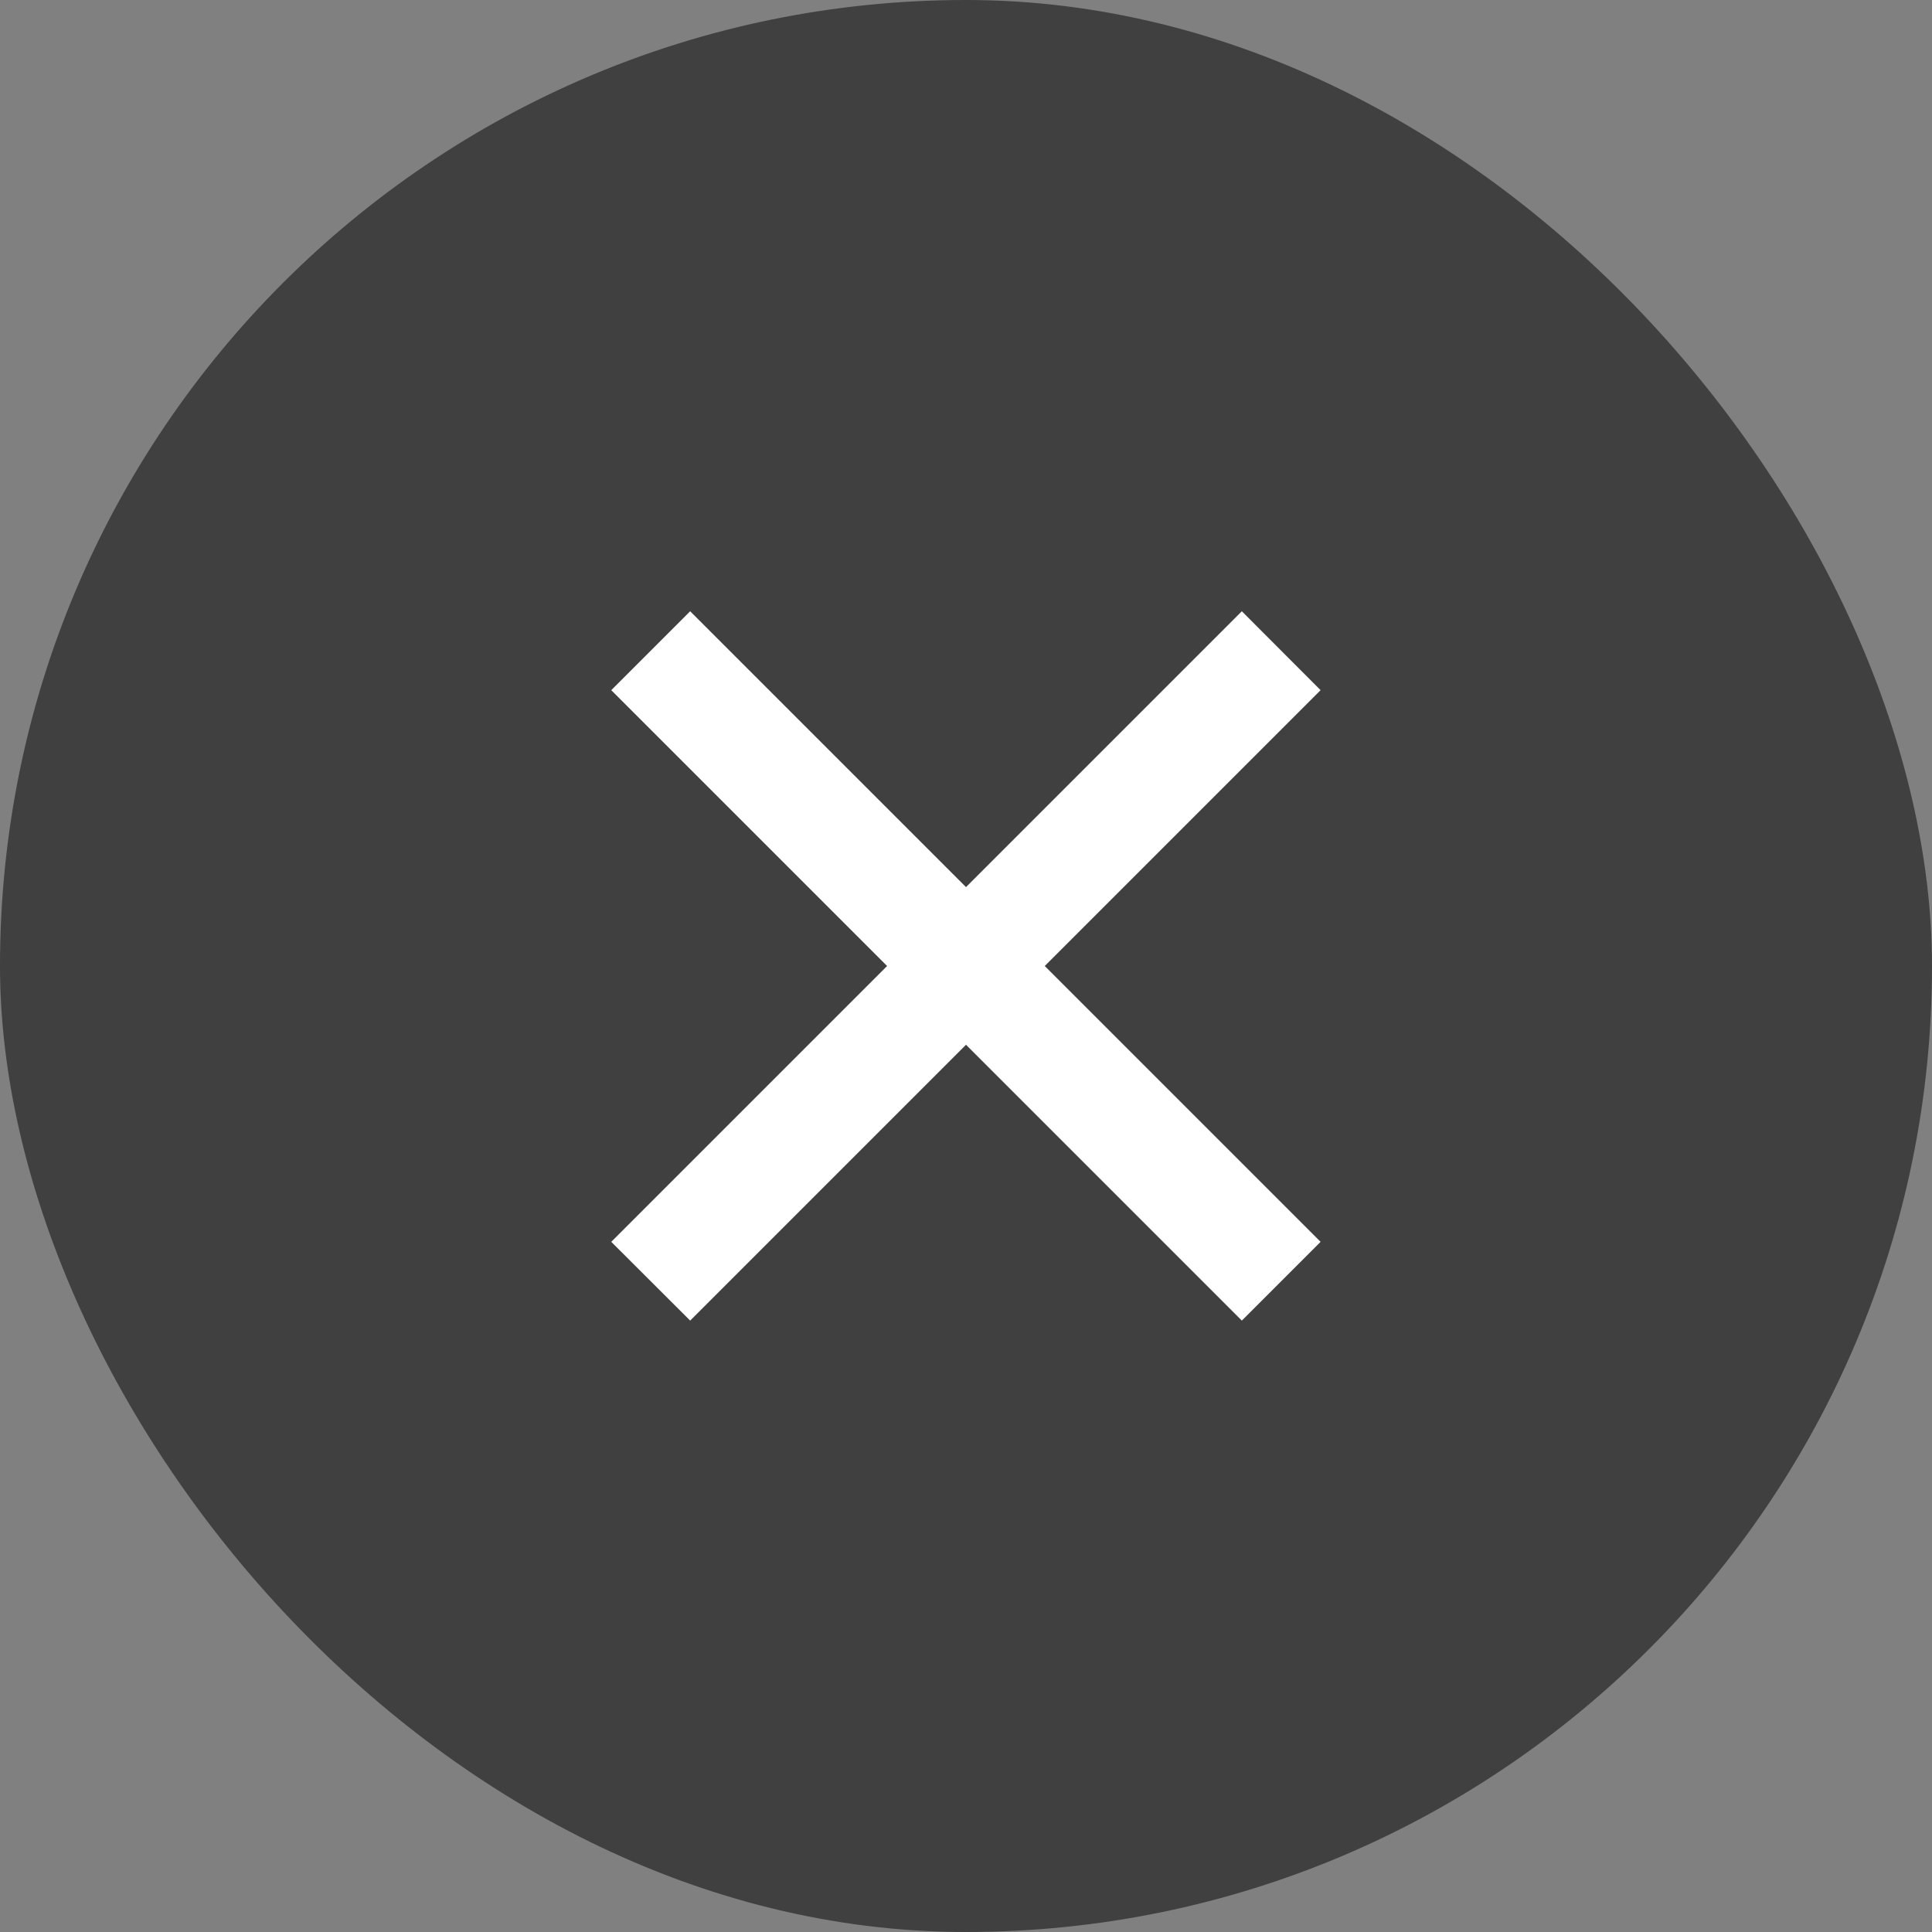<svg width="13" height="13" viewBox="0 0 13 13" fill="none" xmlns="http://www.w3.org/2000/svg">
<rect x="0" y="0" width="13" height="13" fill="#808080" stroke="none"/>
<rect width="13" height="13" rx="6.5" fill="black" fill-opacity="0.5"/>
<path d="M6.5 5.969L8.356 4.113L8.886 4.644L7.03 6.5L8.886 8.356L8.356 8.886L6.5 7.03L4.644 8.886L4.113 8.356L5.969 6.5L4.113 4.644L4.644 4.113L6.5 5.969Z" fill="white"/>
</svg>

